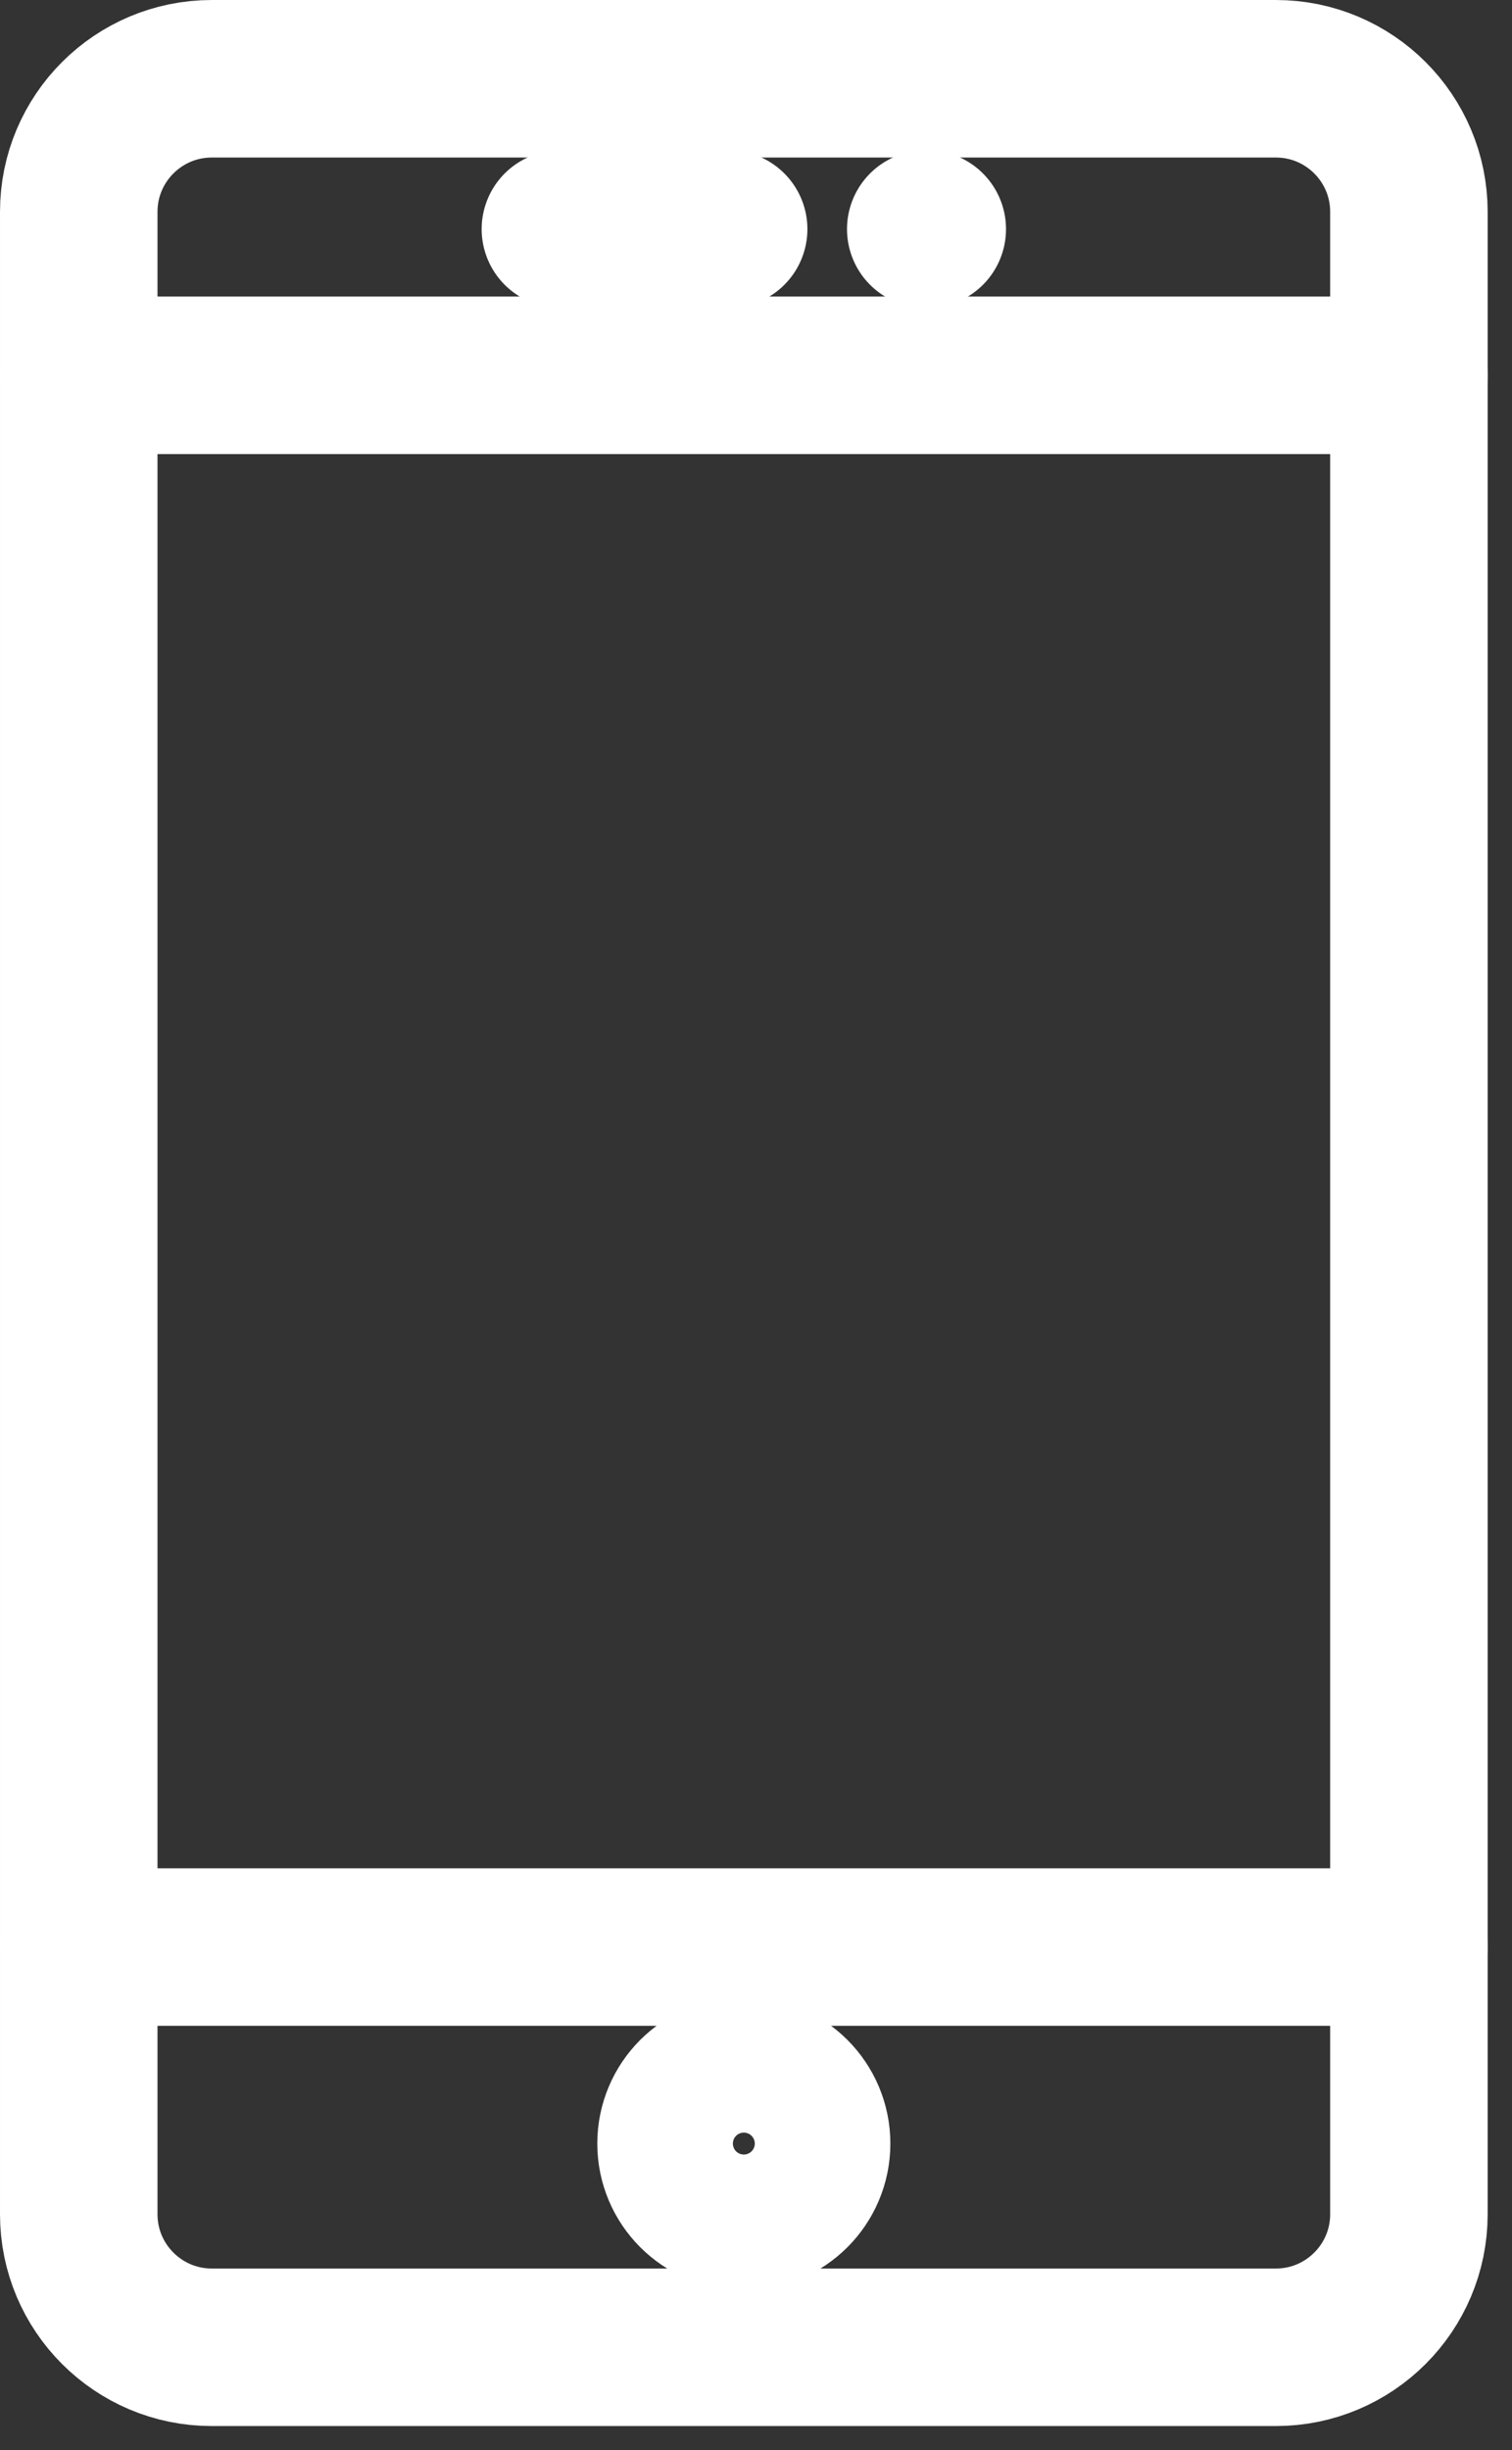 <?xml version="1.0" encoding="UTF-8" standalone="no"?><!DOCTYPE svg PUBLIC "-//W3C//DTD SVG 1.1//EN" "http://www.w3.org/Graphics/SVG/1.1/DTD/svg11.dtd"><svg width="100%" height="100%" viewBox="0 0 250 405" version="1.1" xmlns="http://www.w3.org/2000/svg" xmlns:xlink="http://www.w3.org/1999/xlink" xml:space="preserve" xmlns:serif="http://www.serif.com/" style="fill-rule:evenodd;clip-rule:evenodd;stroke-linecap:round;stroke-linejoin:round;stroke-miterlimit:1.5;"><rect x="0" y="0" width="250" height="405" fill="#333333" stroke="none"/><g id="mobile"><circle cx="122.988" cy="354.346" r="11.208" style="fill:none;stroke:#fff;stroke-width:26.04px;"/><path d="M13.021,366.029l-0,-331.017c-0,-12.137 9.854,-21.991 21.991,-21.991l175.951,-0c12.137,-0 21.991,9.854 21.991,21.991l0,331.017c0,12.138 -9.854,21.992 -21.992,21.992l-175.95,-0c-12.137,-0 -21.991,-9.854 -21.991,-21.992Z" style="fill:none;stroke:#fff;stroke-width:26.04px;"/><path d="M232.954,62.038l-219.933,-0.001" style="fill:none;stroke:#fff;stroke-width:26.04px;"/><path d="M232.954,321.863l-219.933,-0" style="fill:none;stroke:#fff;stroke-width:26.04px;"/><g><path d="M92.658,37.875l27.821,0" style="fill:none;stroke:#fff;stroke-width:26.04px;"/><path d="M153.067,37.875l0.25,0" style="fill:none;stroke:#fff;stroke-width:26.04px;"/></g></g></svg>